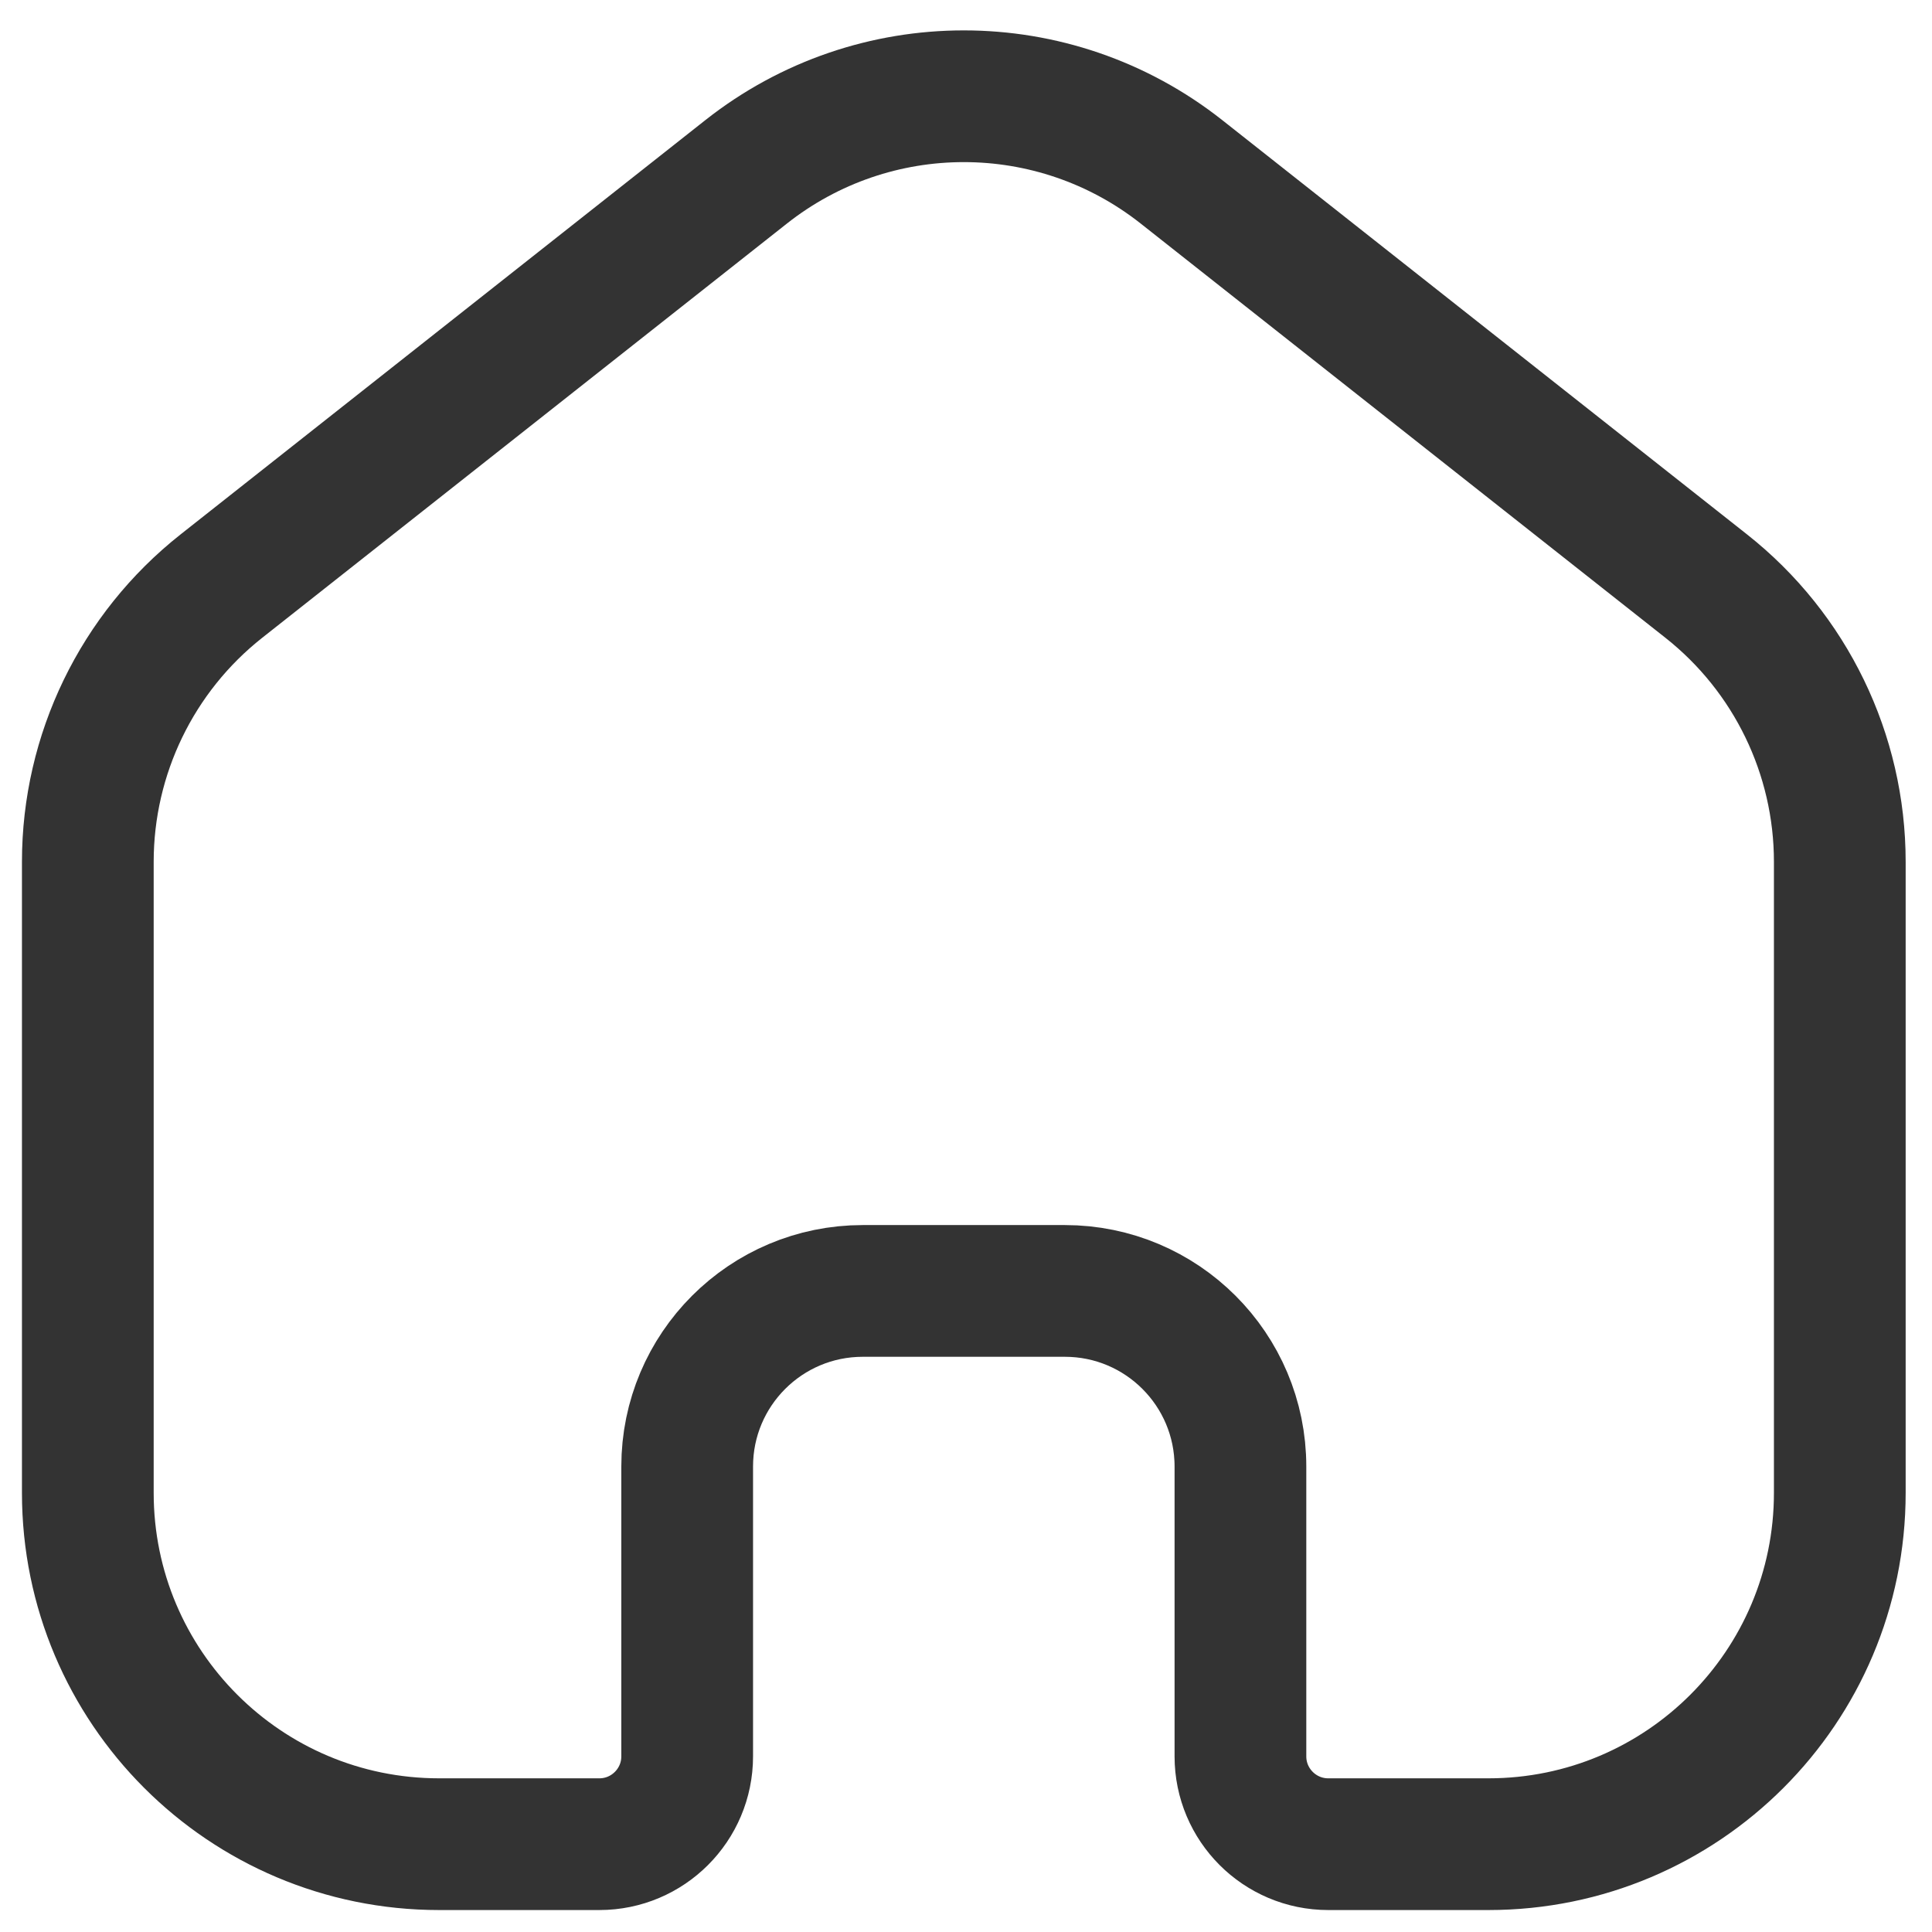 <svg width="22" height="22" viewBox="0 0 22 22" fill="none" xmlns="http://www.w3.org/2000/svg">
<path d="M1 9.813C1 8.589 1.561 7.432 2.521 6.674L8.496 1.957C9.95 0.809 12 0.809 13.454 1.957L19.429 6.674C20.389 7.432 20.95 8.589 20.95 9.813V17C20.95 19.209 19.159 21 16.95 21H15.125C14.573 21 14.125 20.552 14.125 20V16.7C14.125 15.595 13.23 14.7 12.125 14.7H9.825C8.72 14.7 7.825 15.595 7.825 16.7V20C7.825 20.552 7.377 21 6.825 21H5C2.791 21 1 19.209 1 17L1 9.813Z" stroke="#333333" stroke-width="1.5"/>
</svg>
